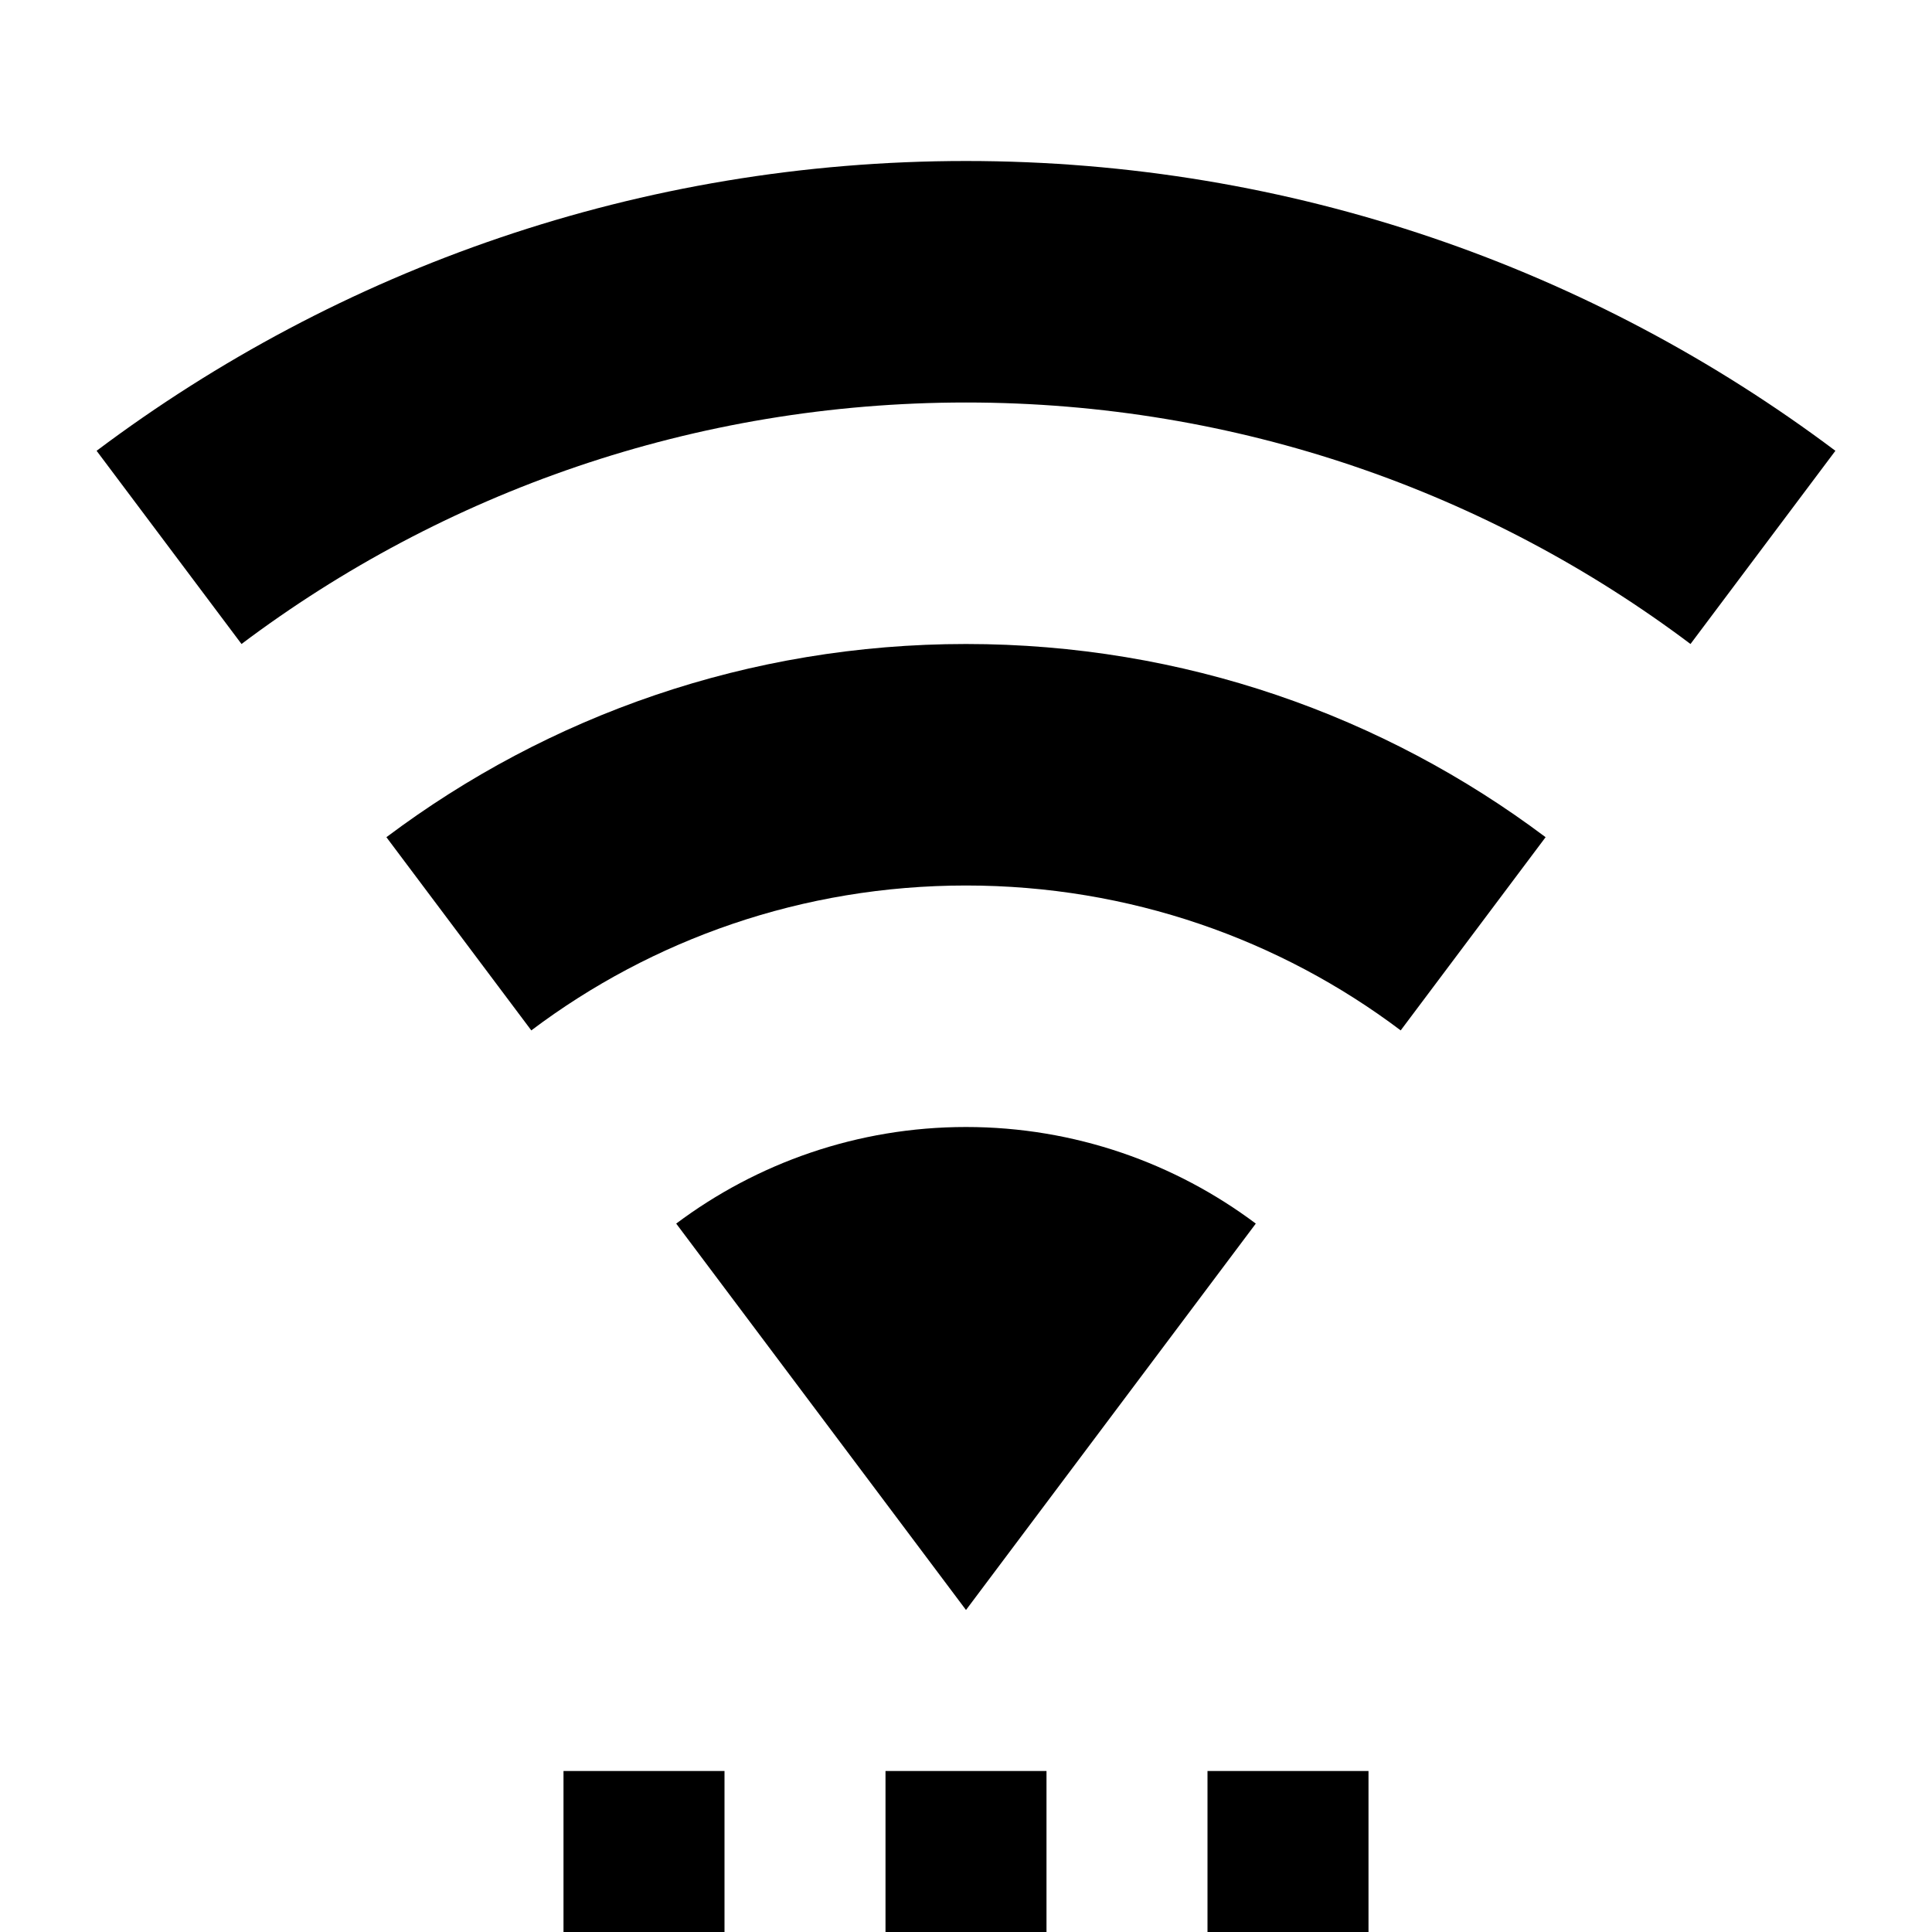 <svg xmlns="http://www.w3.org/2000/svg" viewBox="0 0 24 24" fill="currentColor"><path transform="" d="M12 20L8.4 15.2C9.4 14.45 10.65 14 12 14S14.6 14.45 15.6 15.2L12 20M4.8 10.4L6.6 12.8C8.1 11.67 9.97 11 12 11S15.9 11.67 17.4 12.8L19.2 10.4C17.19 8.89 14.7 8 12 8S6.81 8.89 4.8 10.4M12 2C7.95 2 4.21 3.34 1.2 5.6L3 8C5.5 6.12 8.62 5 12 5S18.5 6.12 21 8L22.8 5.6C19.79 3.34 16.05 2 12 2M7 24H9V22H7V24M15 24H17V22H15V24M11 24H13V22H11V24Z"/></svg>